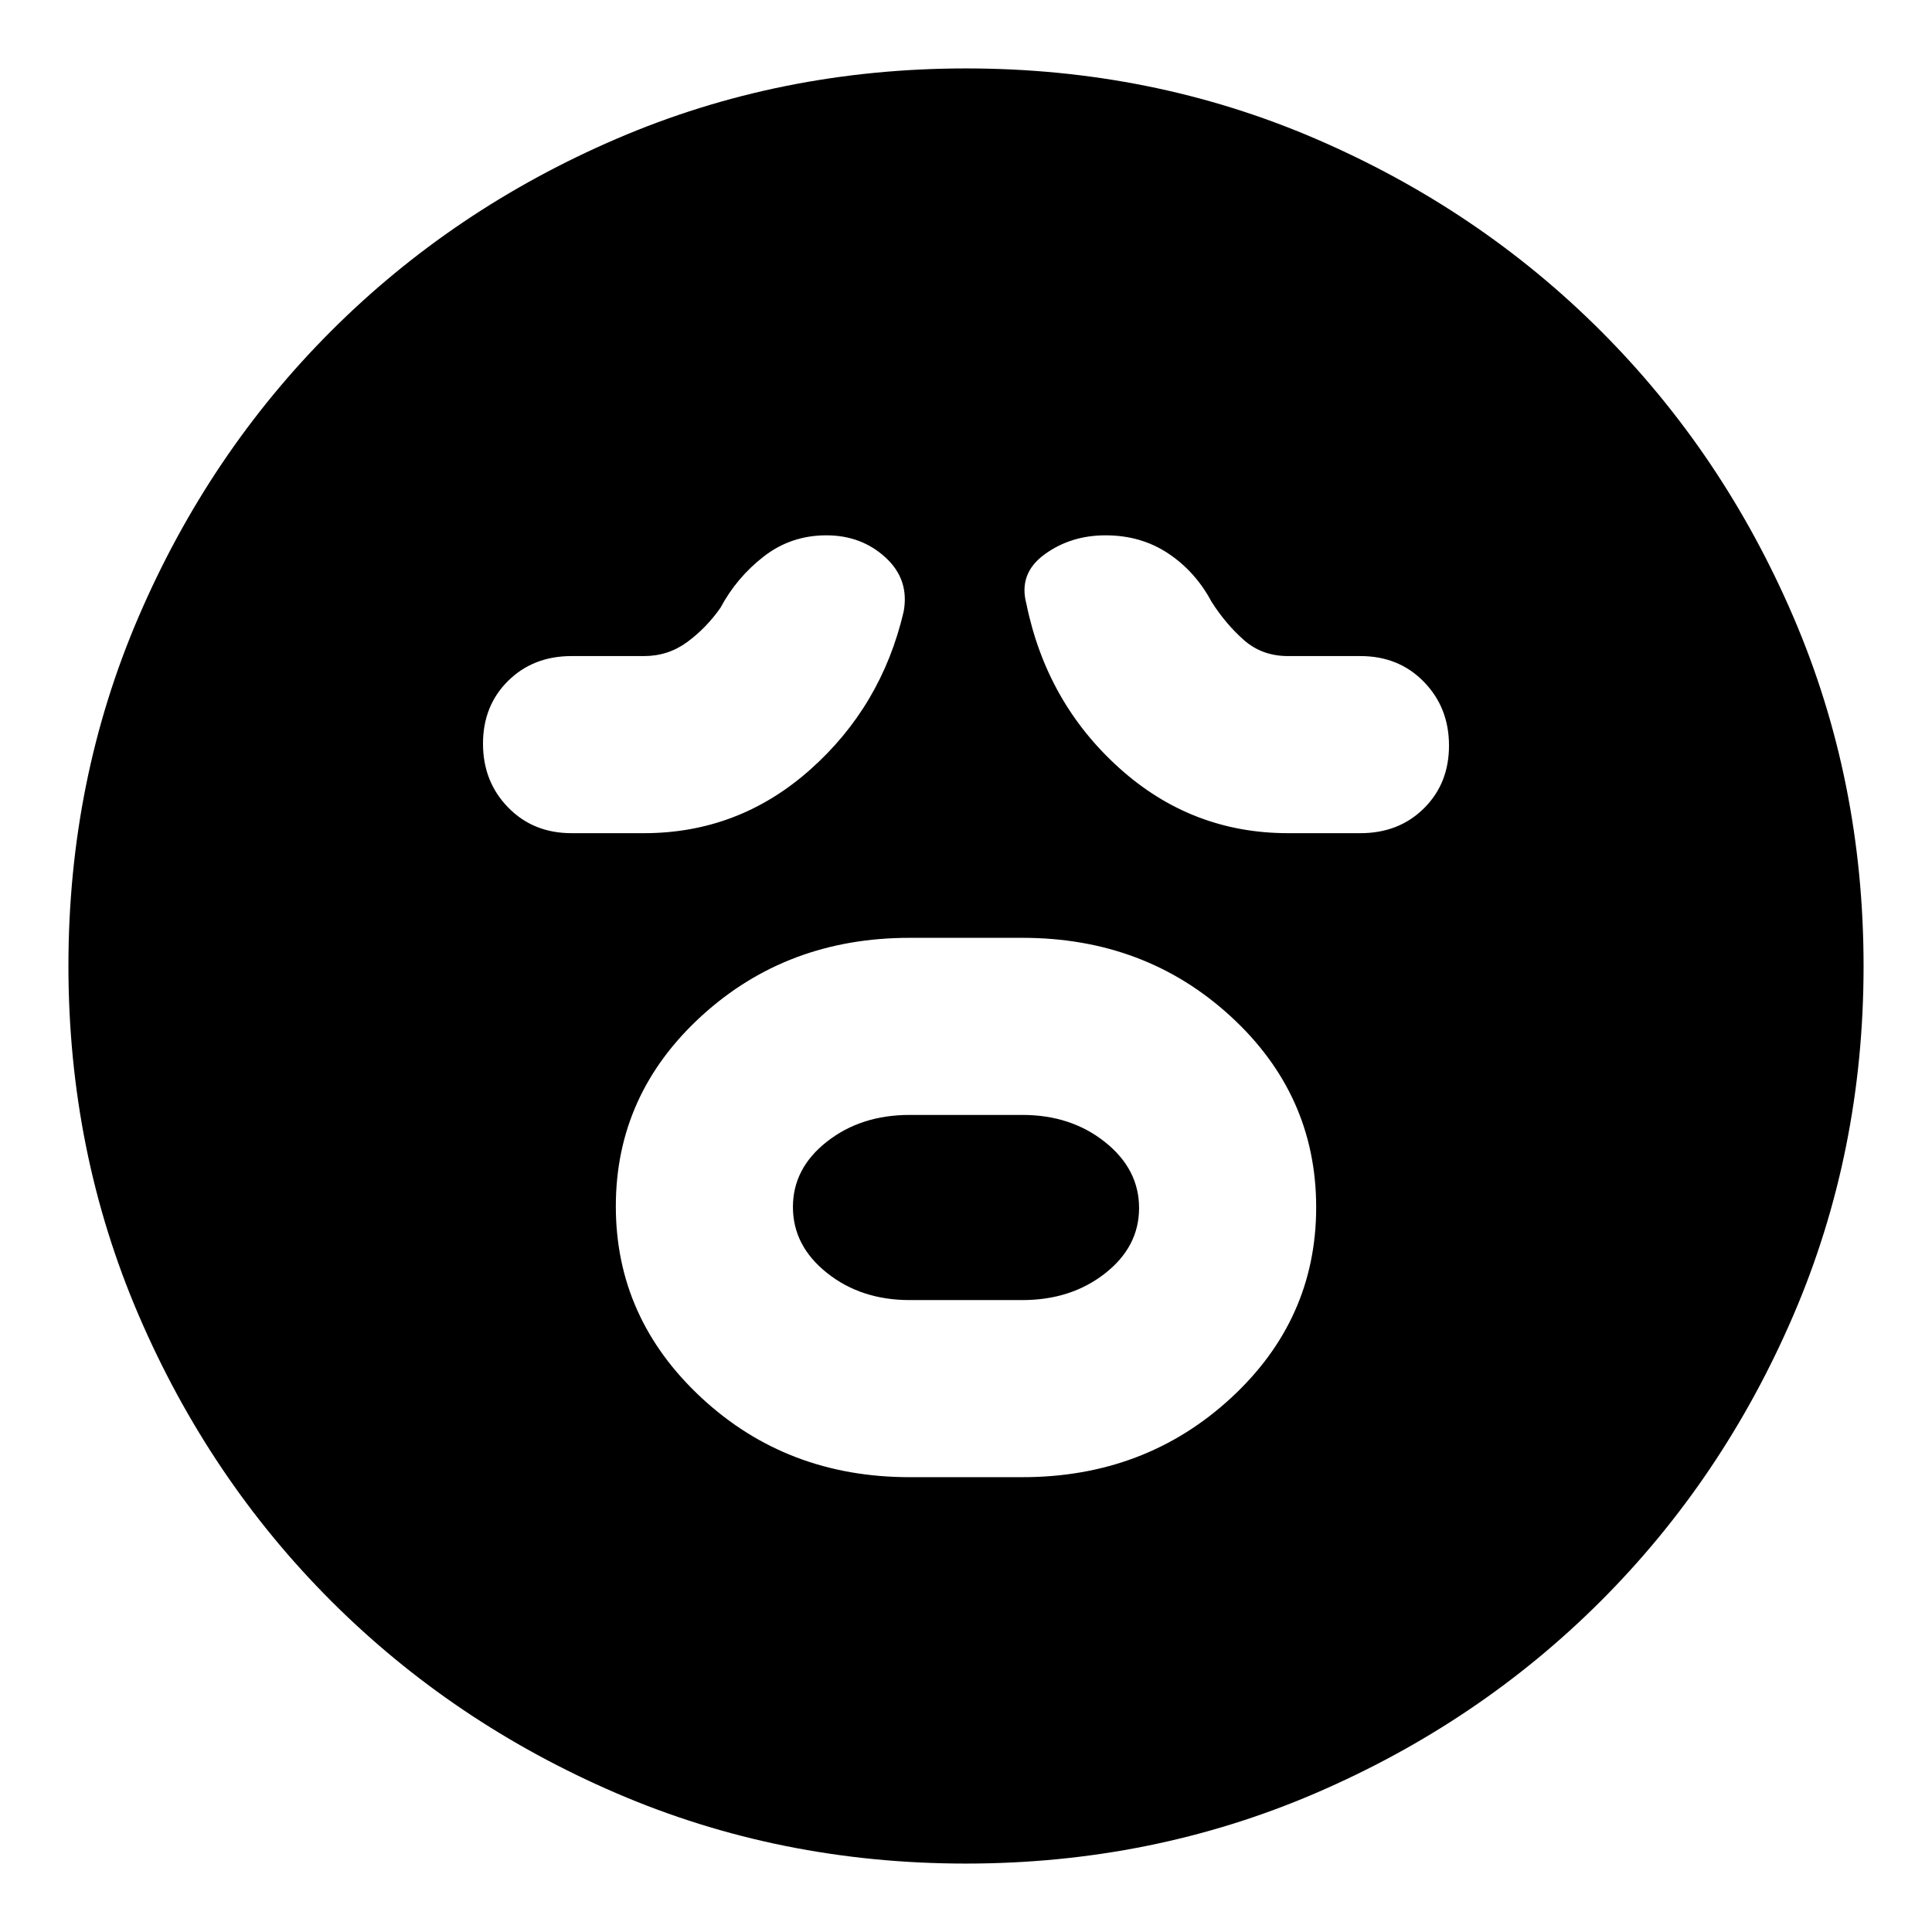 <svg xmlns="http://www.w3.org/2000/svg" height="24" viewBox="0 -960 960 960" width="24"><path d="M452-226h56q60.83 0 103.42-39.12 42.58-39.12 42.58-95T611.5-455Q569-494 508-494h-56q-61 0-103.5 38.91t-42.5 94.5q0 55.59 42.5 95.09T452-226Zm0-88q-24.17 0-41.08-13.49Q394-340.97 394-360.24q0-19.26 16.92-32.51Q427.83-406 452-406h56q24.17 0 41.08 13.49Q566-379.03 566-359.76q0 19.26-16.92 32.51Q532.17-314 508-314h-56ZM320-546q47 0 82.5-31.5T449-656q3-16-9-27t-29.37-11q-17.58 0-31.11 10.5Q366-673 358-658q-7 10-16.49 17-9.49 7-21.51 7h-36q-19.07 0-31.53 12.33Q240-609.33 240-590.47q0 18.87 12.47 31.67Q264.93-546 284-546h36Zm320 0h36q19.07 0 31.53-12.33Q720-570.67 720-589.53q0-18.87-12.47-31.67Q695.07-634 676-634h-36q-12.92 0-21.96-8-9.04-8-16.04-19-8-15-21.52-24-13.53-9-31.11-9-17.37 0-30.37 9.5t-9 24.5q10 49 46 81.5t84 32.5ZM479.92-34q-92.41 0-173.6-34.94-81.19-34.95-141.81-95.57-60.62-60.62-95.57-141.89Q34-387.68 34-480.08q0-92.41 34.94-173.6 34.95-81.19 95.57-141.81 60.62-60.62 141.89-95.57Q387.68-926 480.08-926q92.41 0 173.6 34.94 81.19 34.95 141.81 95.57 60.62 60.62 95.57 141.89Q926-572.32 926-479.92q0 92.41-34.94 173.6-34.95 81.19-95.57 141.81-60.62 60.62-141.89 95.57Q572.32-34 479.92-34Z"/></svg>